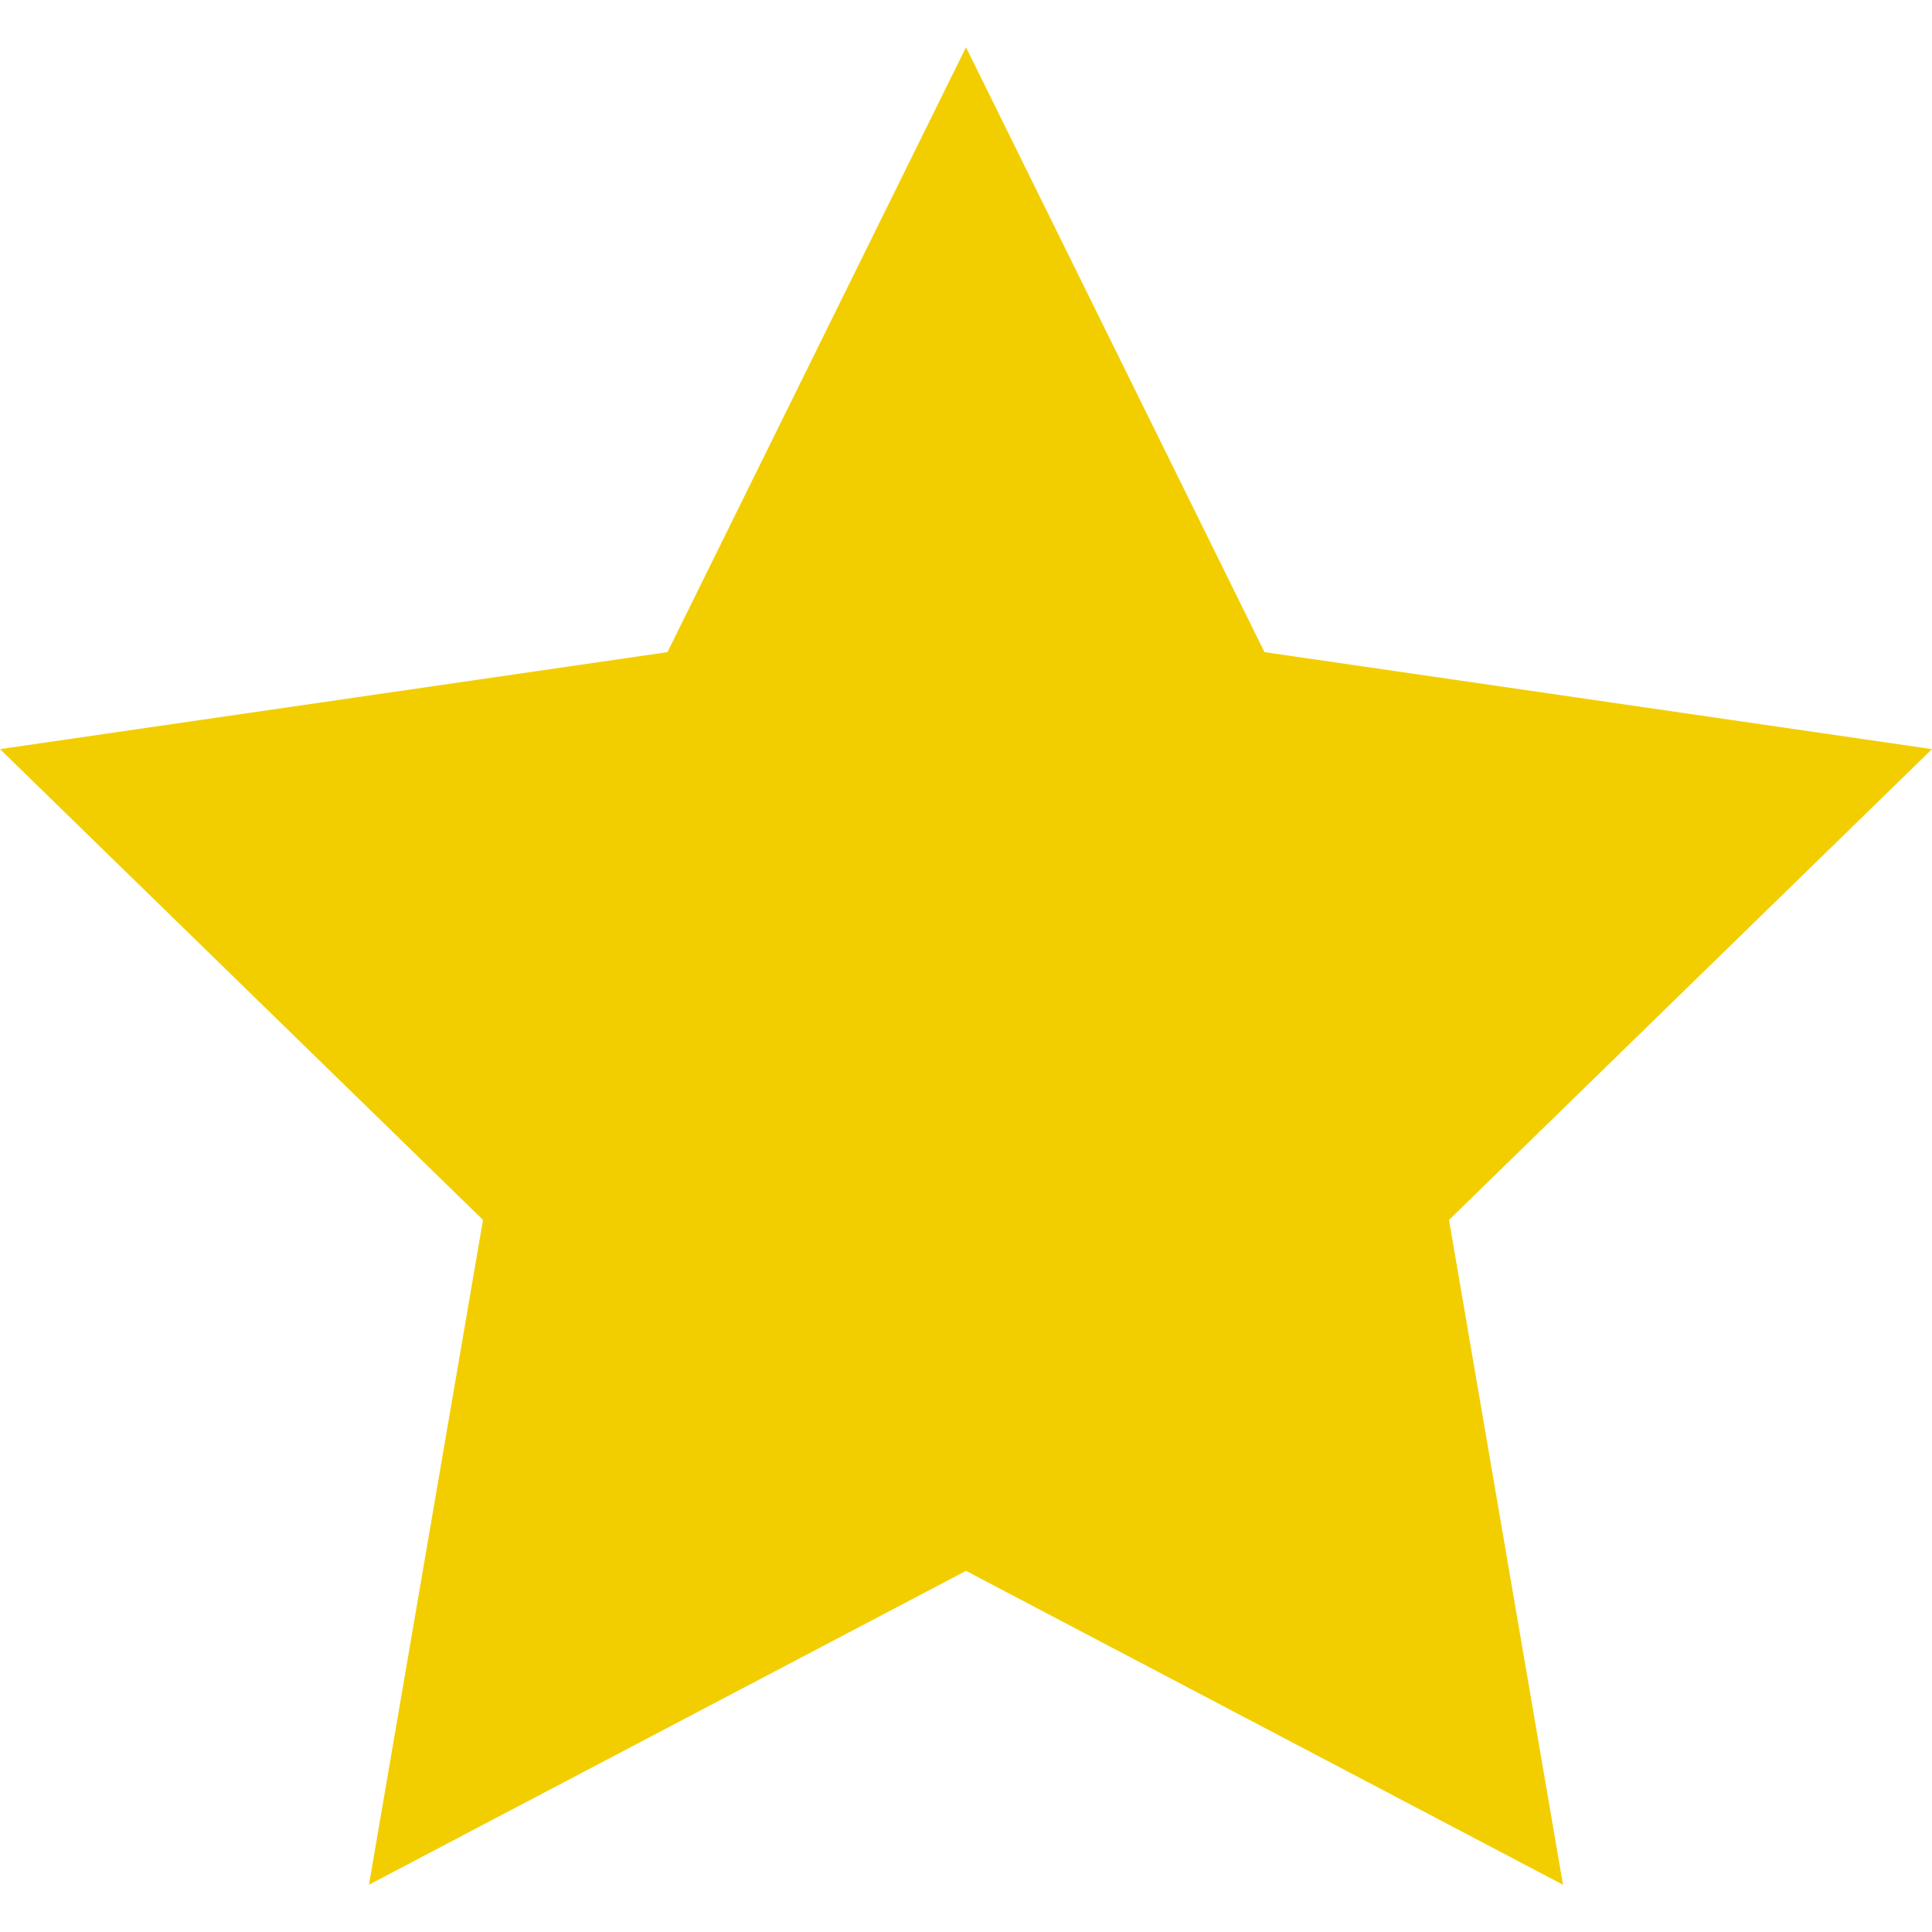 <svg xmlns="http://www.w3.org/2000/svg" viewBox="0 0 426.667 426.667"><path fill="#f2ce00" d="M213.333 10.44l65.916 133.577 147.417 21.42L320 269.41l25.173 146.816-131.84-69.316-131.848 69.316 25.182-146.816L0 165.436l147.41-21.42"/></svg>